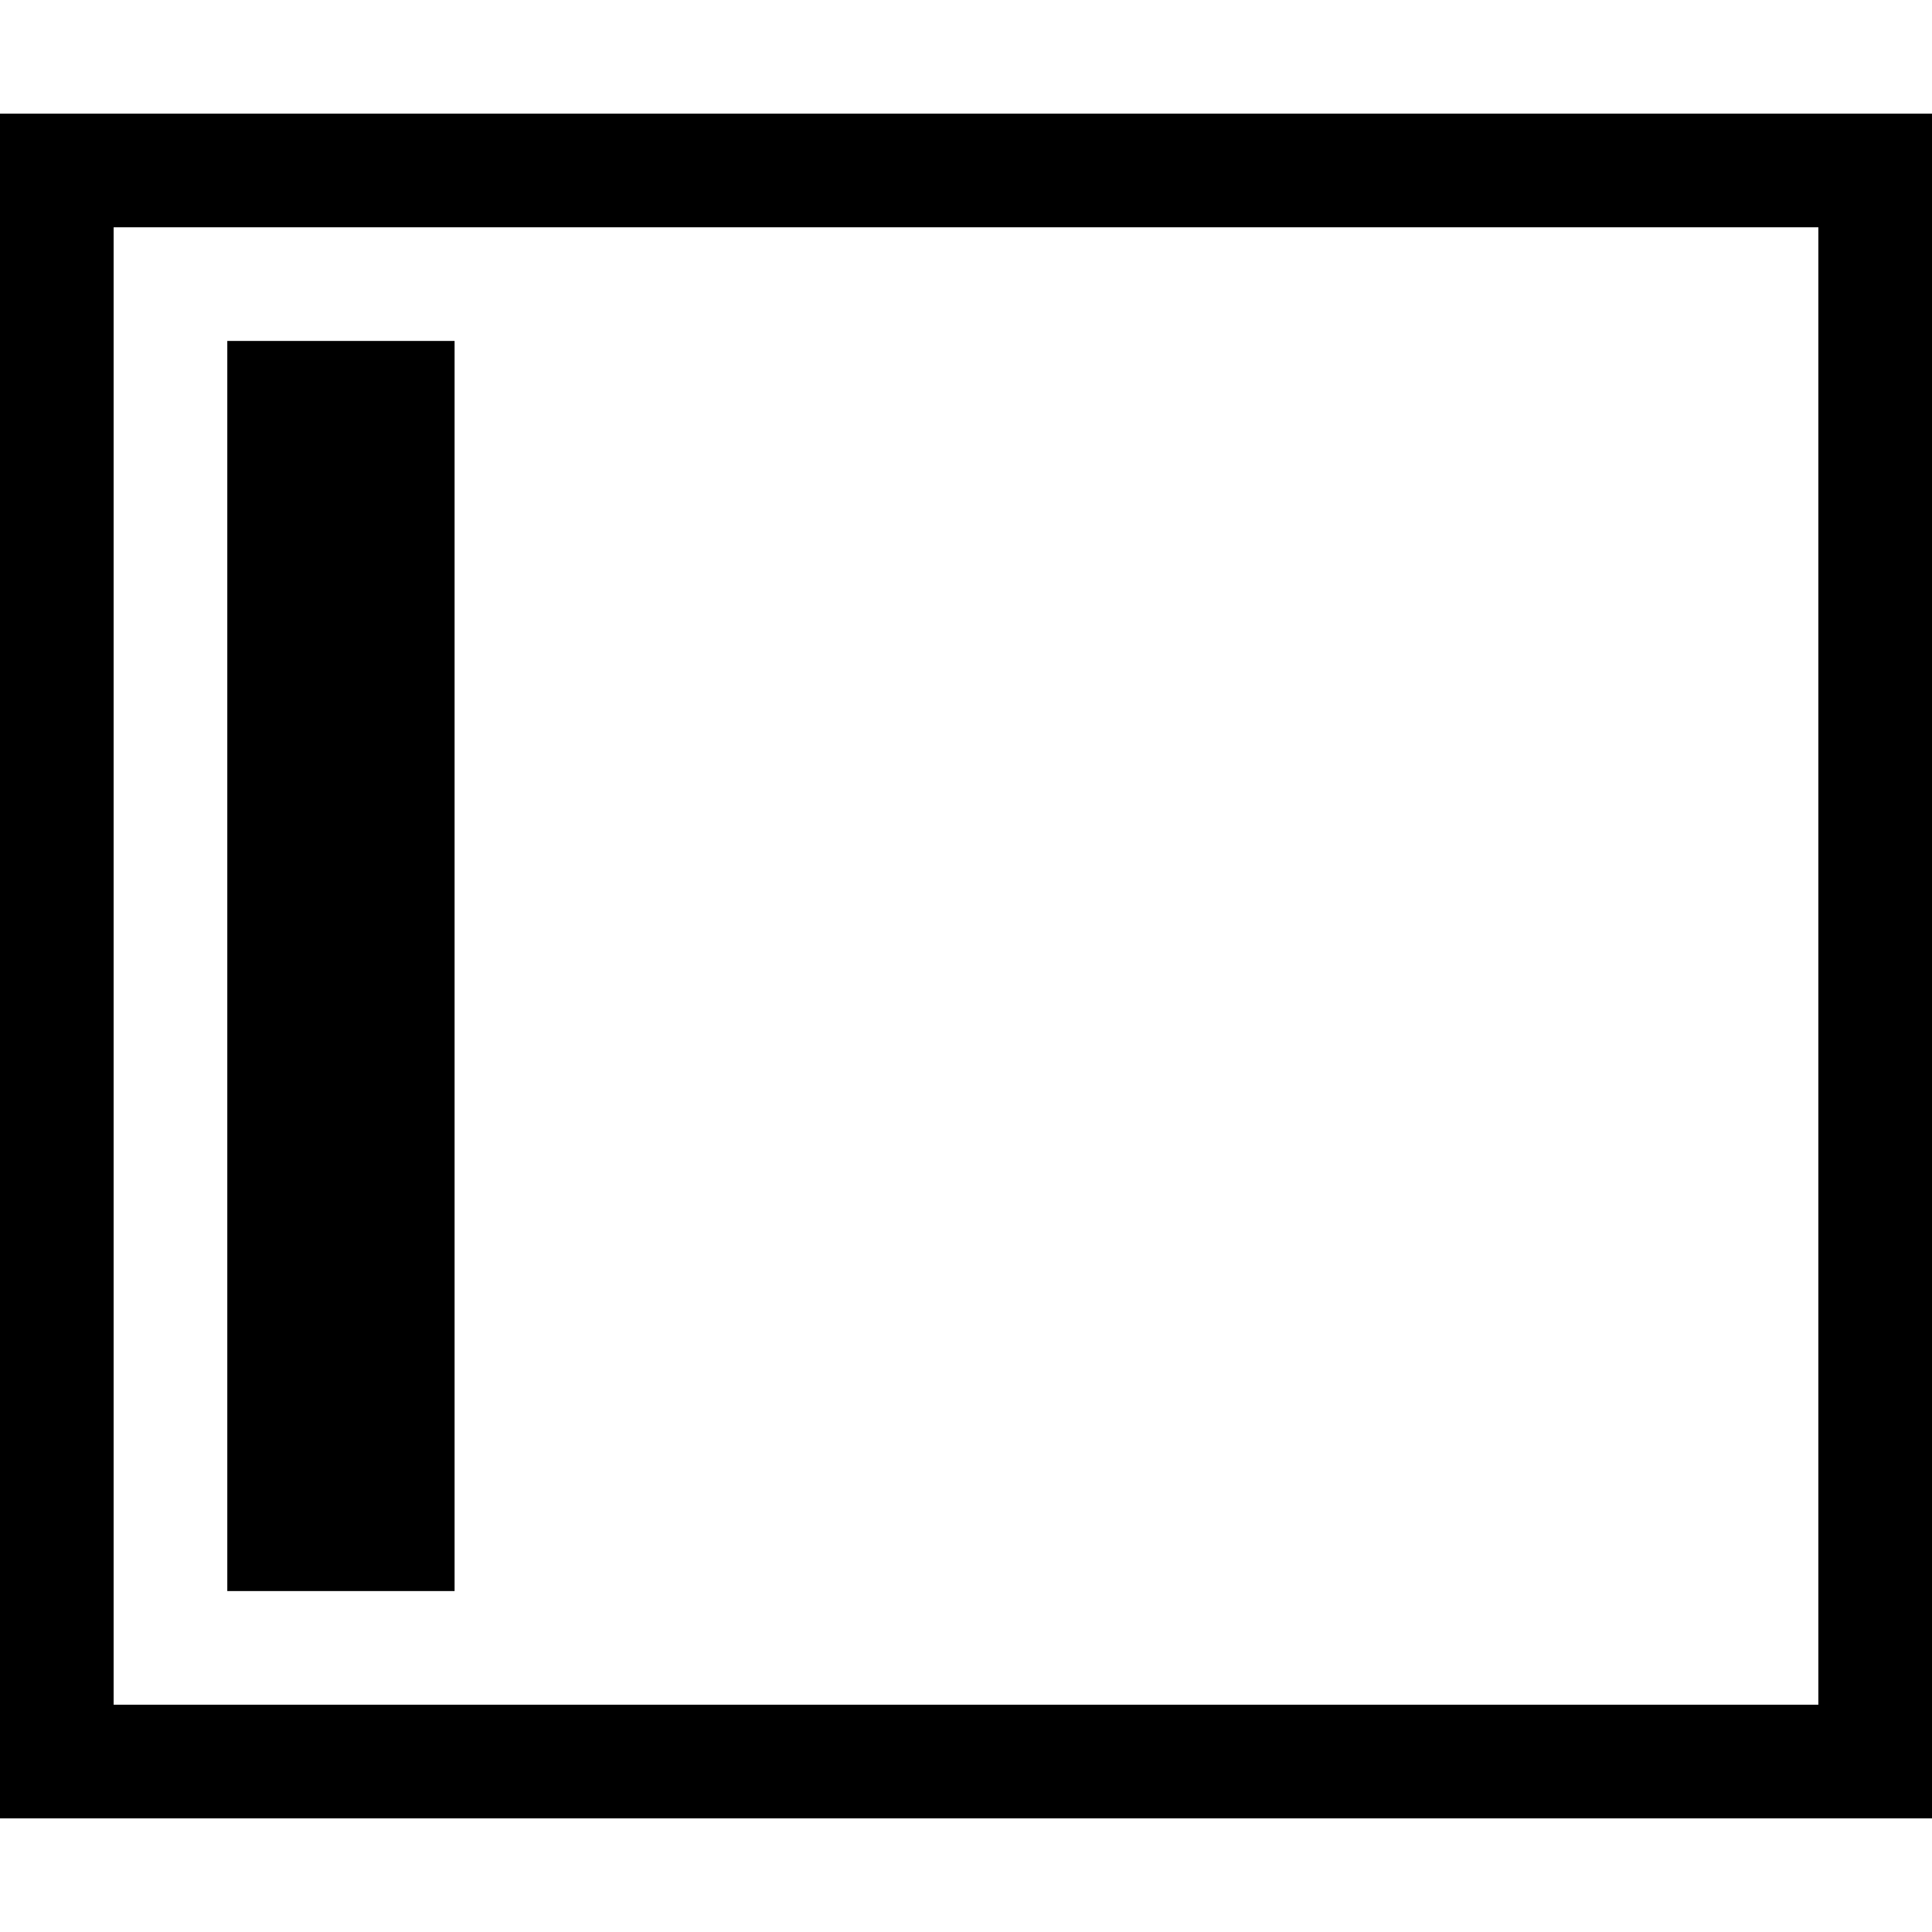 <?xml version="1.0" encoding="UTF-8"?>
<svg width="17px" height="17px" viewBox="0 0 17 17" version="1.1" xmlns="http://www.w3.org/2000/svg" xmlns:xlink="http://www.w3.org/1999/xlink">
    <!-- Generator: Sketch 59.1 (86144) - https://sketch.com -->
    <title>toggle_left</title>
    <desc>Created with Sketch.</desc>
    <g id="toggle_left" stroke="none" stroke-width="1" fill="none" fill-rule="evenodd">
        <path d="M2.917,7 L3.083,7 L3.083,10 L2.917,10 L2.917,7 Z M2,14 L2,3 L4,3 L4,14 L2,14 Z" id="Rectangle" fill="#000000" fill-rule="nonzero"></path>
        <path d="M0,1 L17,1 L17,16 L0,16 L0,1 Z M1,2 L1,15 L16,15 L16,2 L1,2 Z" id="Rectangle" fill="#000000" fill-rule="nonzero"></path>
    </g>
</svg>